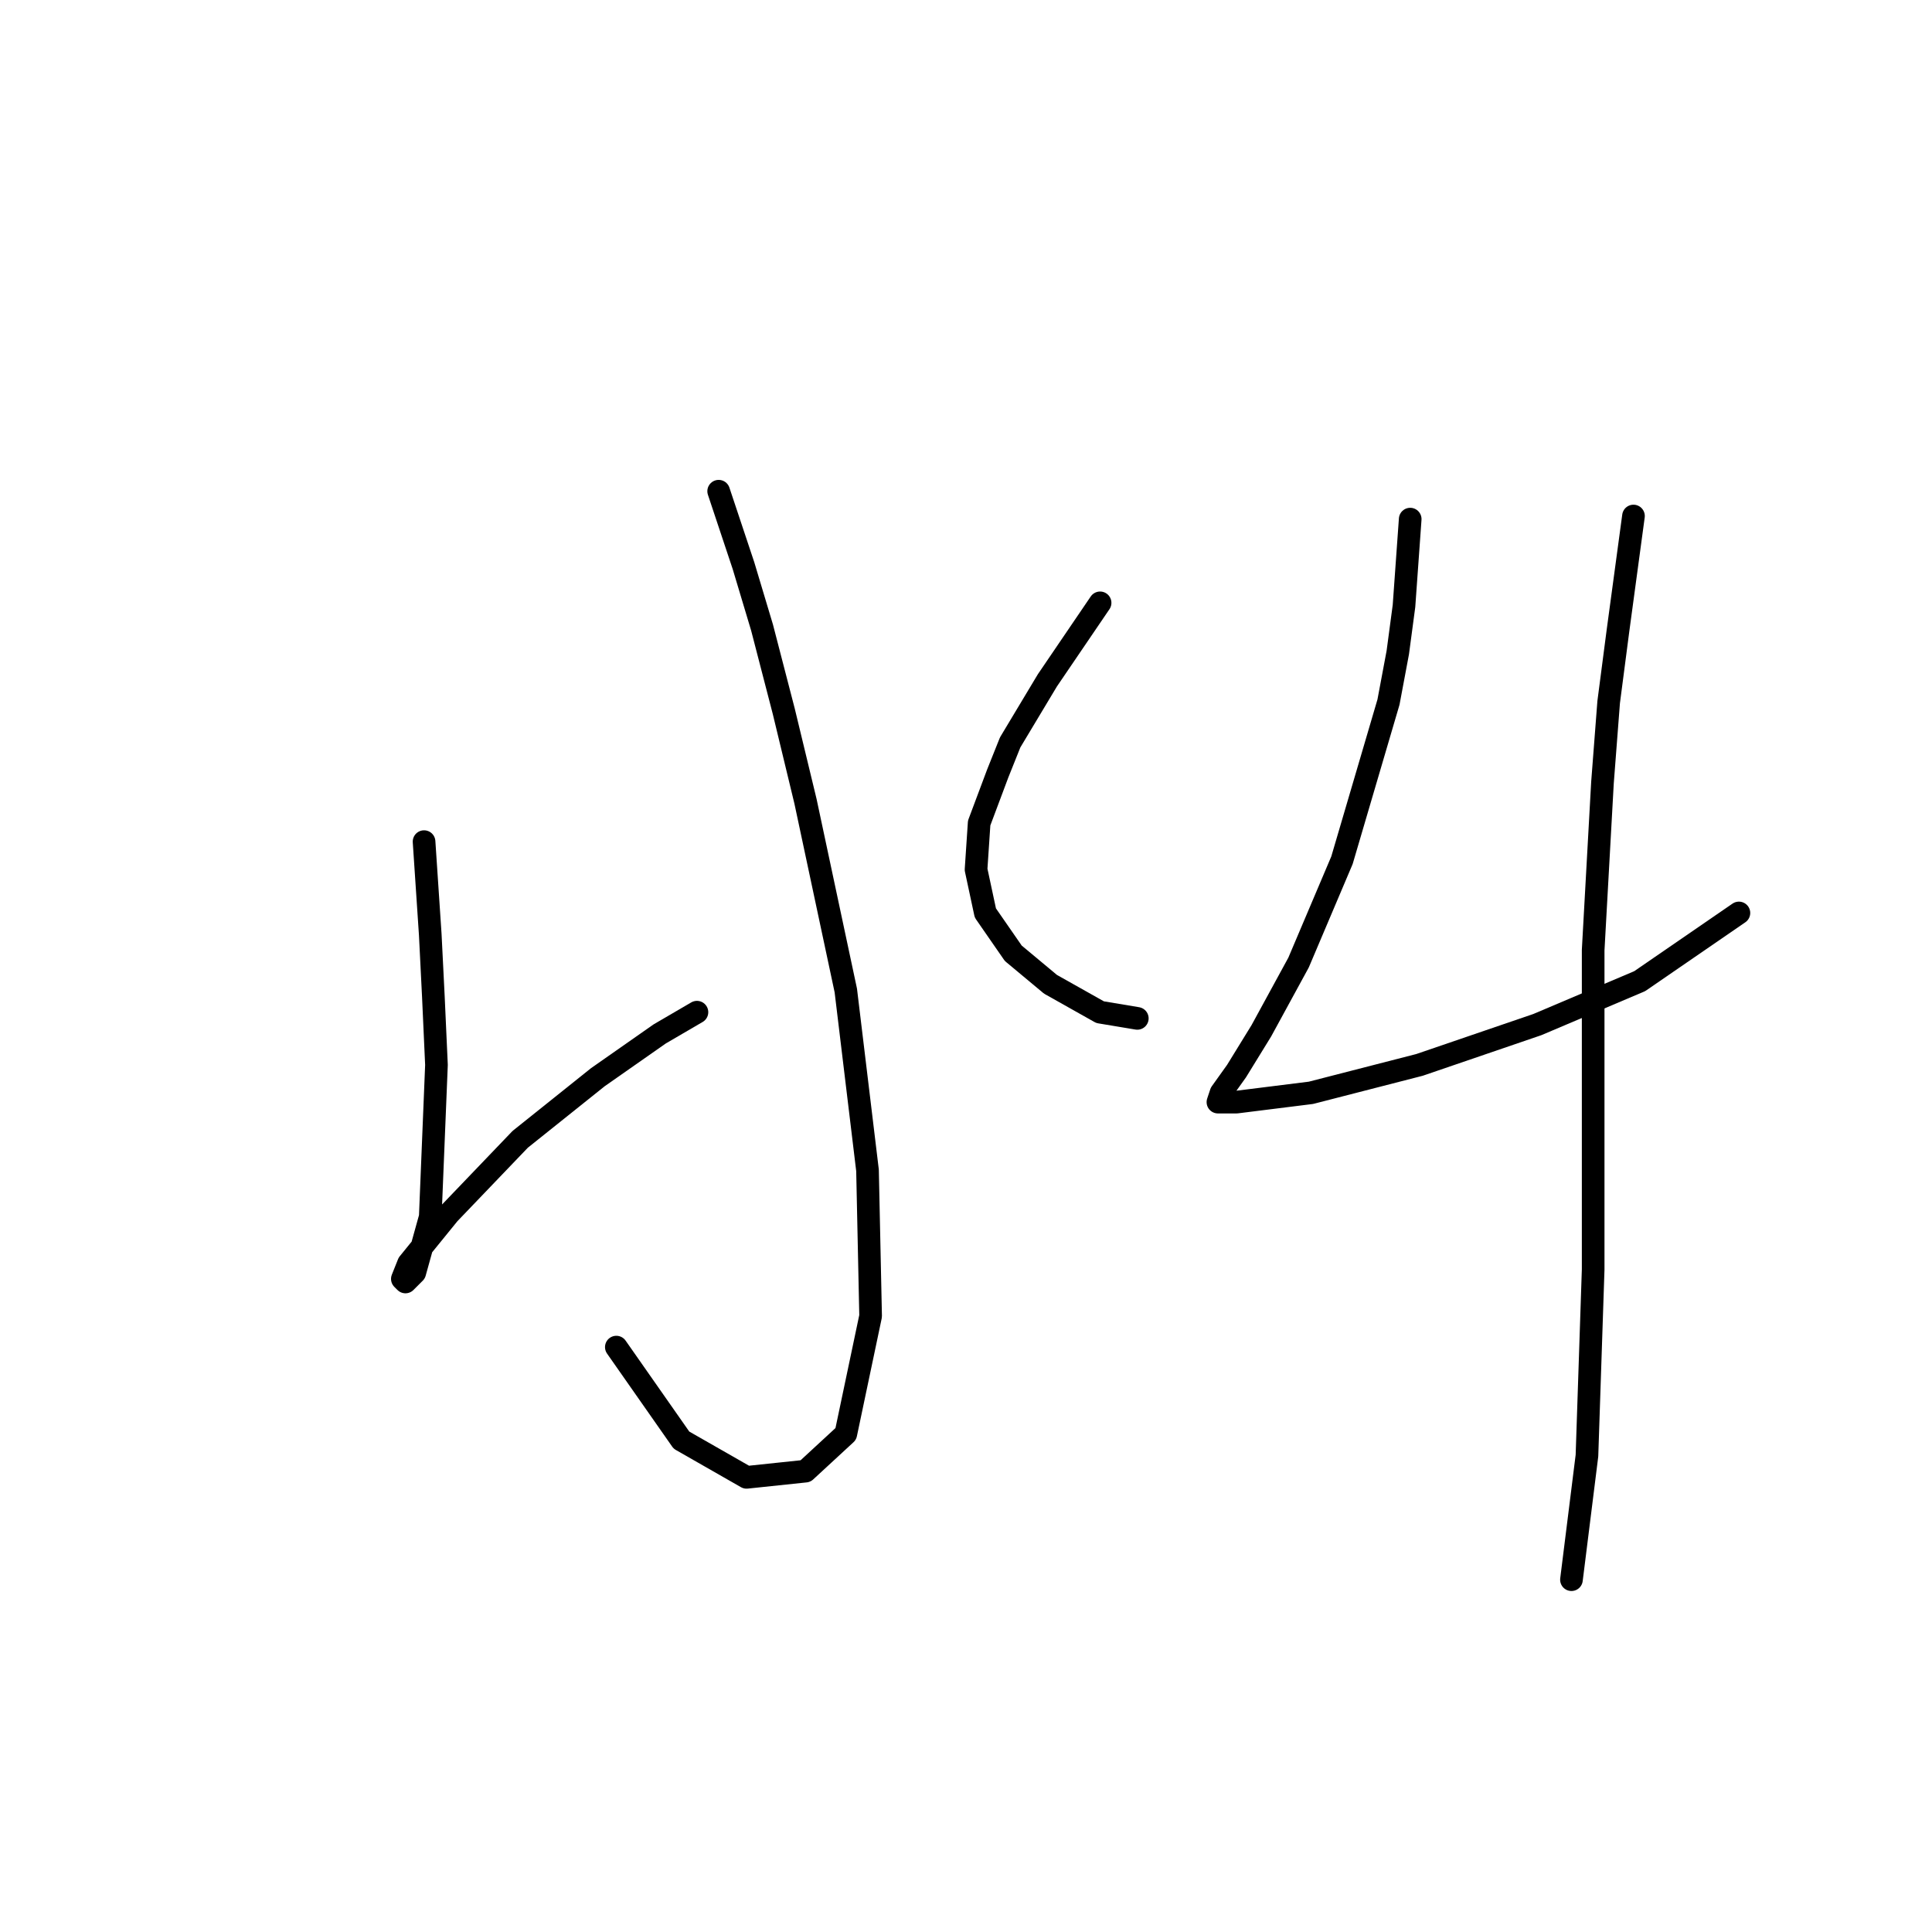 <?xml version="1.0" standalone="no"?>
    <svg width="256" height="256" xmlns="http://www.w3.org/2000/svg" version="1.1">
    <polyline stroke="black" stroke-width="3" stroke-linecap="round" fill="transparent" stroke-linejoin="round" points="95.227 65.088 98.514 74.949 100.979 83.167 103.856 94.262 106.732 106.178 112.074 131.243 114.95 155.076 115.361 174.389 112.074 190.003 106.732 194.934 98.925 195.756 90.296 190.825 81.667 178.498 81.667 178.498 " />
        <polyline stroke="black" stroke-width="3" stroke-linecap="round" fill="transparent" stroke-linejoin="round" points="56.19 111.52 57.012 123.847 57.423 132.065 57.834 141.105 57.012 161.24 54.958 168.636 53.725 169.869 53.314 169.458 54.136 167.403 59.478 160.829 68.929 150.967 79.201 142.749 87.419 136.996 92.35 134.12 92.35 134.12 " />
        <polyline stroke="black" stroke-width="3" stroke-linecap="round" fill="transparent" stroke-linejoin="round" points="145.768 79.88 138.783 90.153 136.317 94.262 133.852 98.371 132.208 102.48 129.743 109.055 129.332 115.218 130.564 120.971 134.263 126.313 139.194 130.422 145.768 134.12 150.699 134.942 150.699 134.942 " />
        <polyline stroke="black" stroke-width="3" stroke-linecap="round" fill="transparent" stroke-linejoin="round" points="186.859 68.786 186.037 80.291 185.215 86.455 183.982 93.029 177.819 113.985 172.066 127.545 167.135 136.585 163.848 141.927 161.793 144.803 161.382 146.036 163.848 146.036 173.71 144.803 188.091 141.105 203.706 135.763 217.266 130.011 230.415 120.971 230.415 120.971 " />
        <polyline stroke="black" stroke-width="3" stroke-linecap="round" fill="transparent" stroke-linejoin="round" points="216.444 68.375 214.389 83.578 213.157 93.029 212.335 103.713 211.102 125.902 211.102 147.68 211.102 168.225 210.28 192.879 208.226 209.316 208.226 209.316 " />
        </svg>
